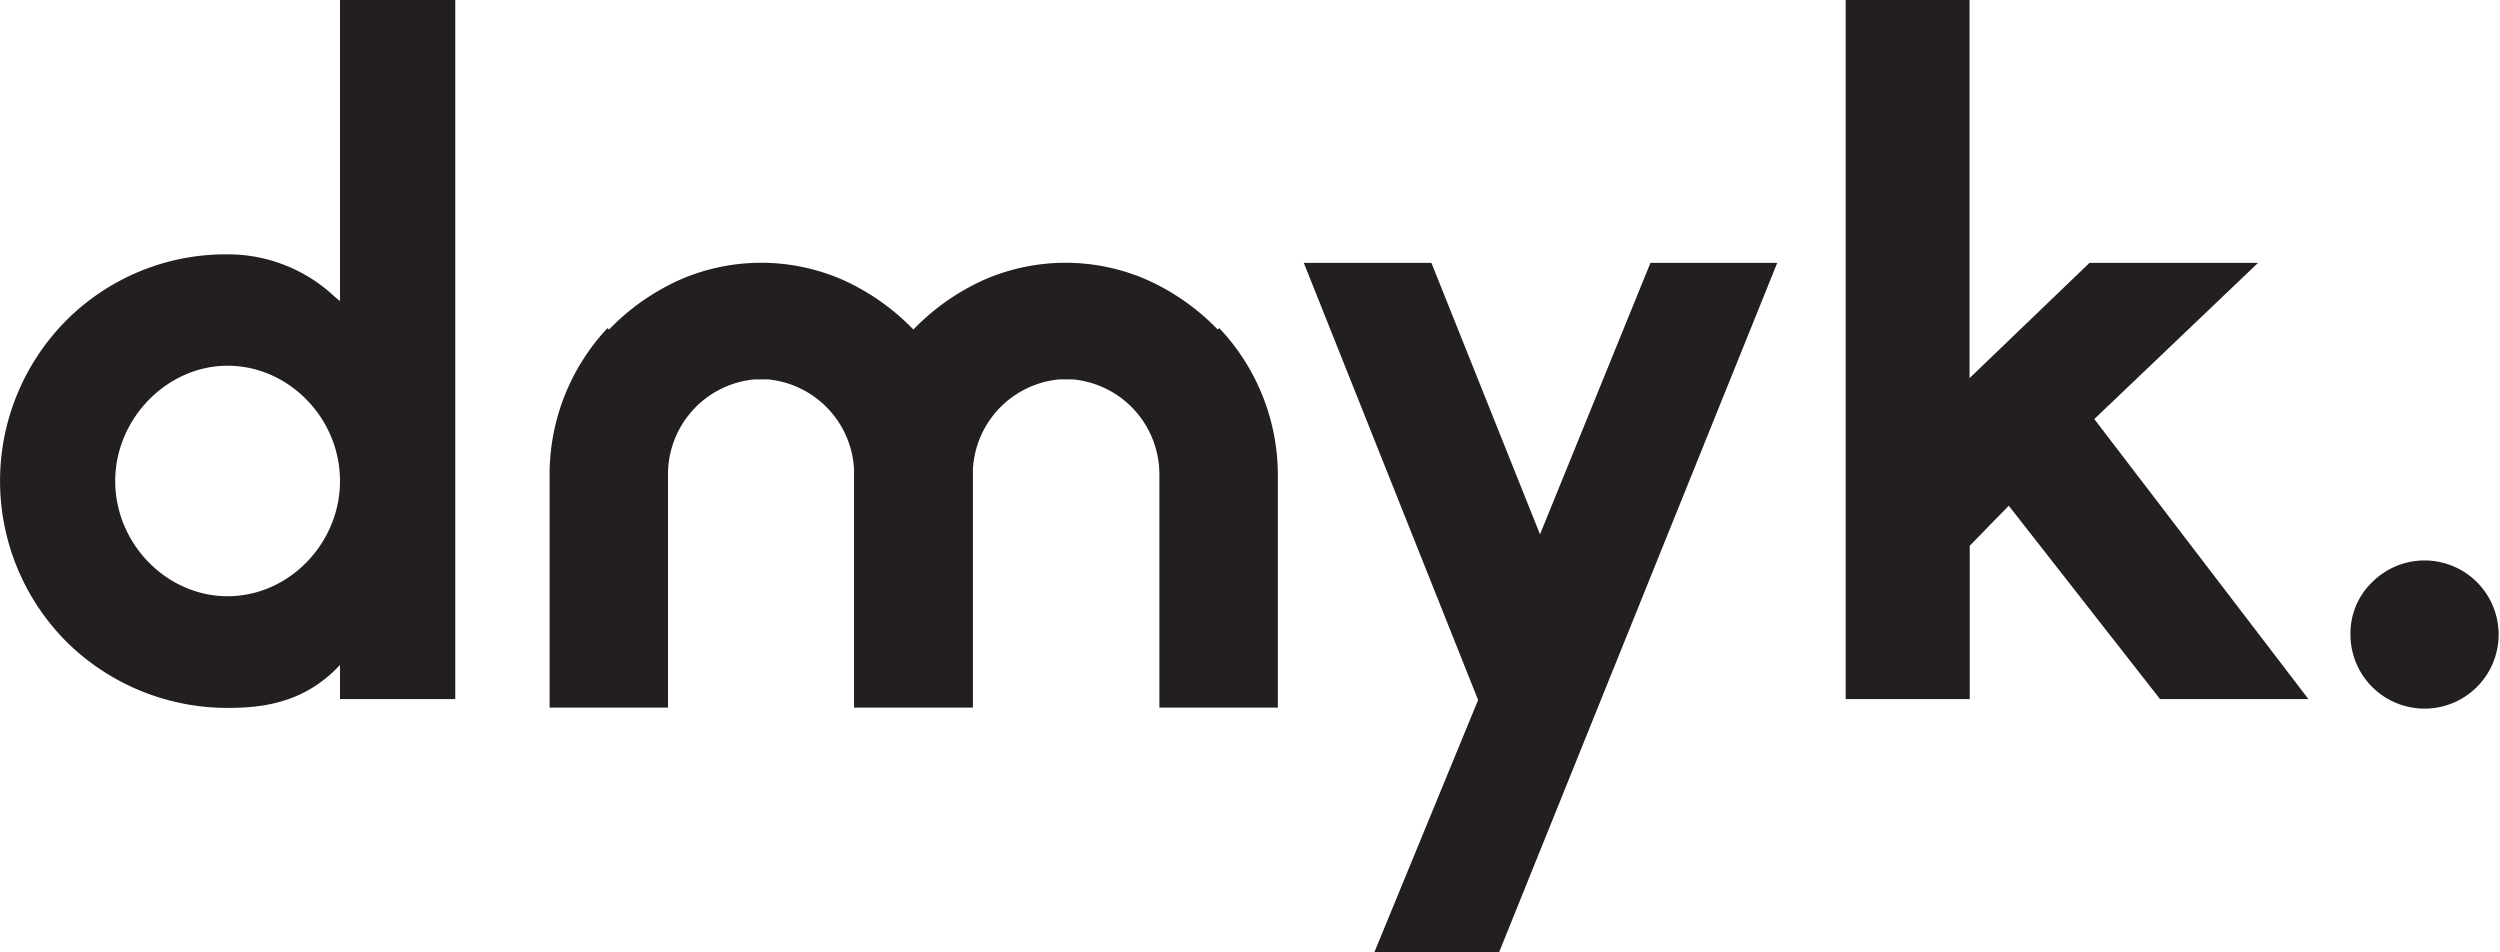 <svg xmlns="http://www.w3.org/2000/svg" viewBox="0 0 367.14 139.87"><defs><style>.cls-1{fill:#231f20;}</style></defs><title>자산 1</title><g id="레이어_2" data-name="레이어 2"><g id="Layer_1" data-name="Layer 1"><path class="cls-1" d="M9.79,94.27A33.44,33.44,0,0,1,9.79,47a33.1,33.1,0,0,1,23.64-9.65,22.89,22.89,0,0,1,15.8,6.3l.7.56V0H66.86V102.66H49.93v-5l-.7.71c-5,4.89-10.77,5.59-15.8,5.59A33.59,33.59,0,0,1,9.79,94.27Zm7.13-23.64c0,9.23,7.56,16.93,16.51,16.93s16.5-7.7,16.5-16.93-7.55-16.92-16.5-16.92S16.92,61.54,16.92,70.63Z"/><path class="cls-1" d="M201.82,139.87l15.25-37.07-25.6-64.2h18.74l15.95,39.87L242.38,38.6H261L220.14,139.87Z"/><path class="cls-1" d="M317.21,102.66,295,74.27l-5.73,5.87v22.52H271.05V0h18.19V55.53L306.86,38.6h24.75L307.56,61.54,339,102.66Z"/><path class="cls-1" d="M345.18,93.15a10.44,10.44,0,0,1,3.22-7.69,10.88,10.88,0,1,1-3.22,7.69Z"/><path class="cls-1" d="M179.06,48.19c-.05.06-.13.1-.23.2l-.28-.28a33.42,33.42,0,0,0-10.07-7,29.83,29.83,0,0,0-24,0,33.54,33.54,0,0,0-10.07,7l-.28.28h0l-.27-.28a33.54,33.54,0,0,0-10.07-7,29.83,29.83,0,0,0-24,0,33.42,33.42,0,0,0-10.07,7l-.28.28c-.1-.1-.18-.14-.23-.2a31.45,31.45,0,0,0-8.5,21.46v34.27H98.1V69.65a14,14,0,0,1,12.68-13.93c.32,0,.64,0,1,0h.06c.32,0,.65,0,1,0A14,14,0,0,1,125.42,68.9c0,.25,0,.5,0,.75v34.27h17.46V69.65c0-.25,0-.5,0-.75a14,14,0,0,1,12.64-13.18c.32,0,.65,0,1,0h.06c.33,0,.65,0,1,0a14,14,0,0,1,12.68,13.93v34.27h17.4V69.65A31.45,31.45,0,0,0,179.06,48.19Z"/></g></g></svg>